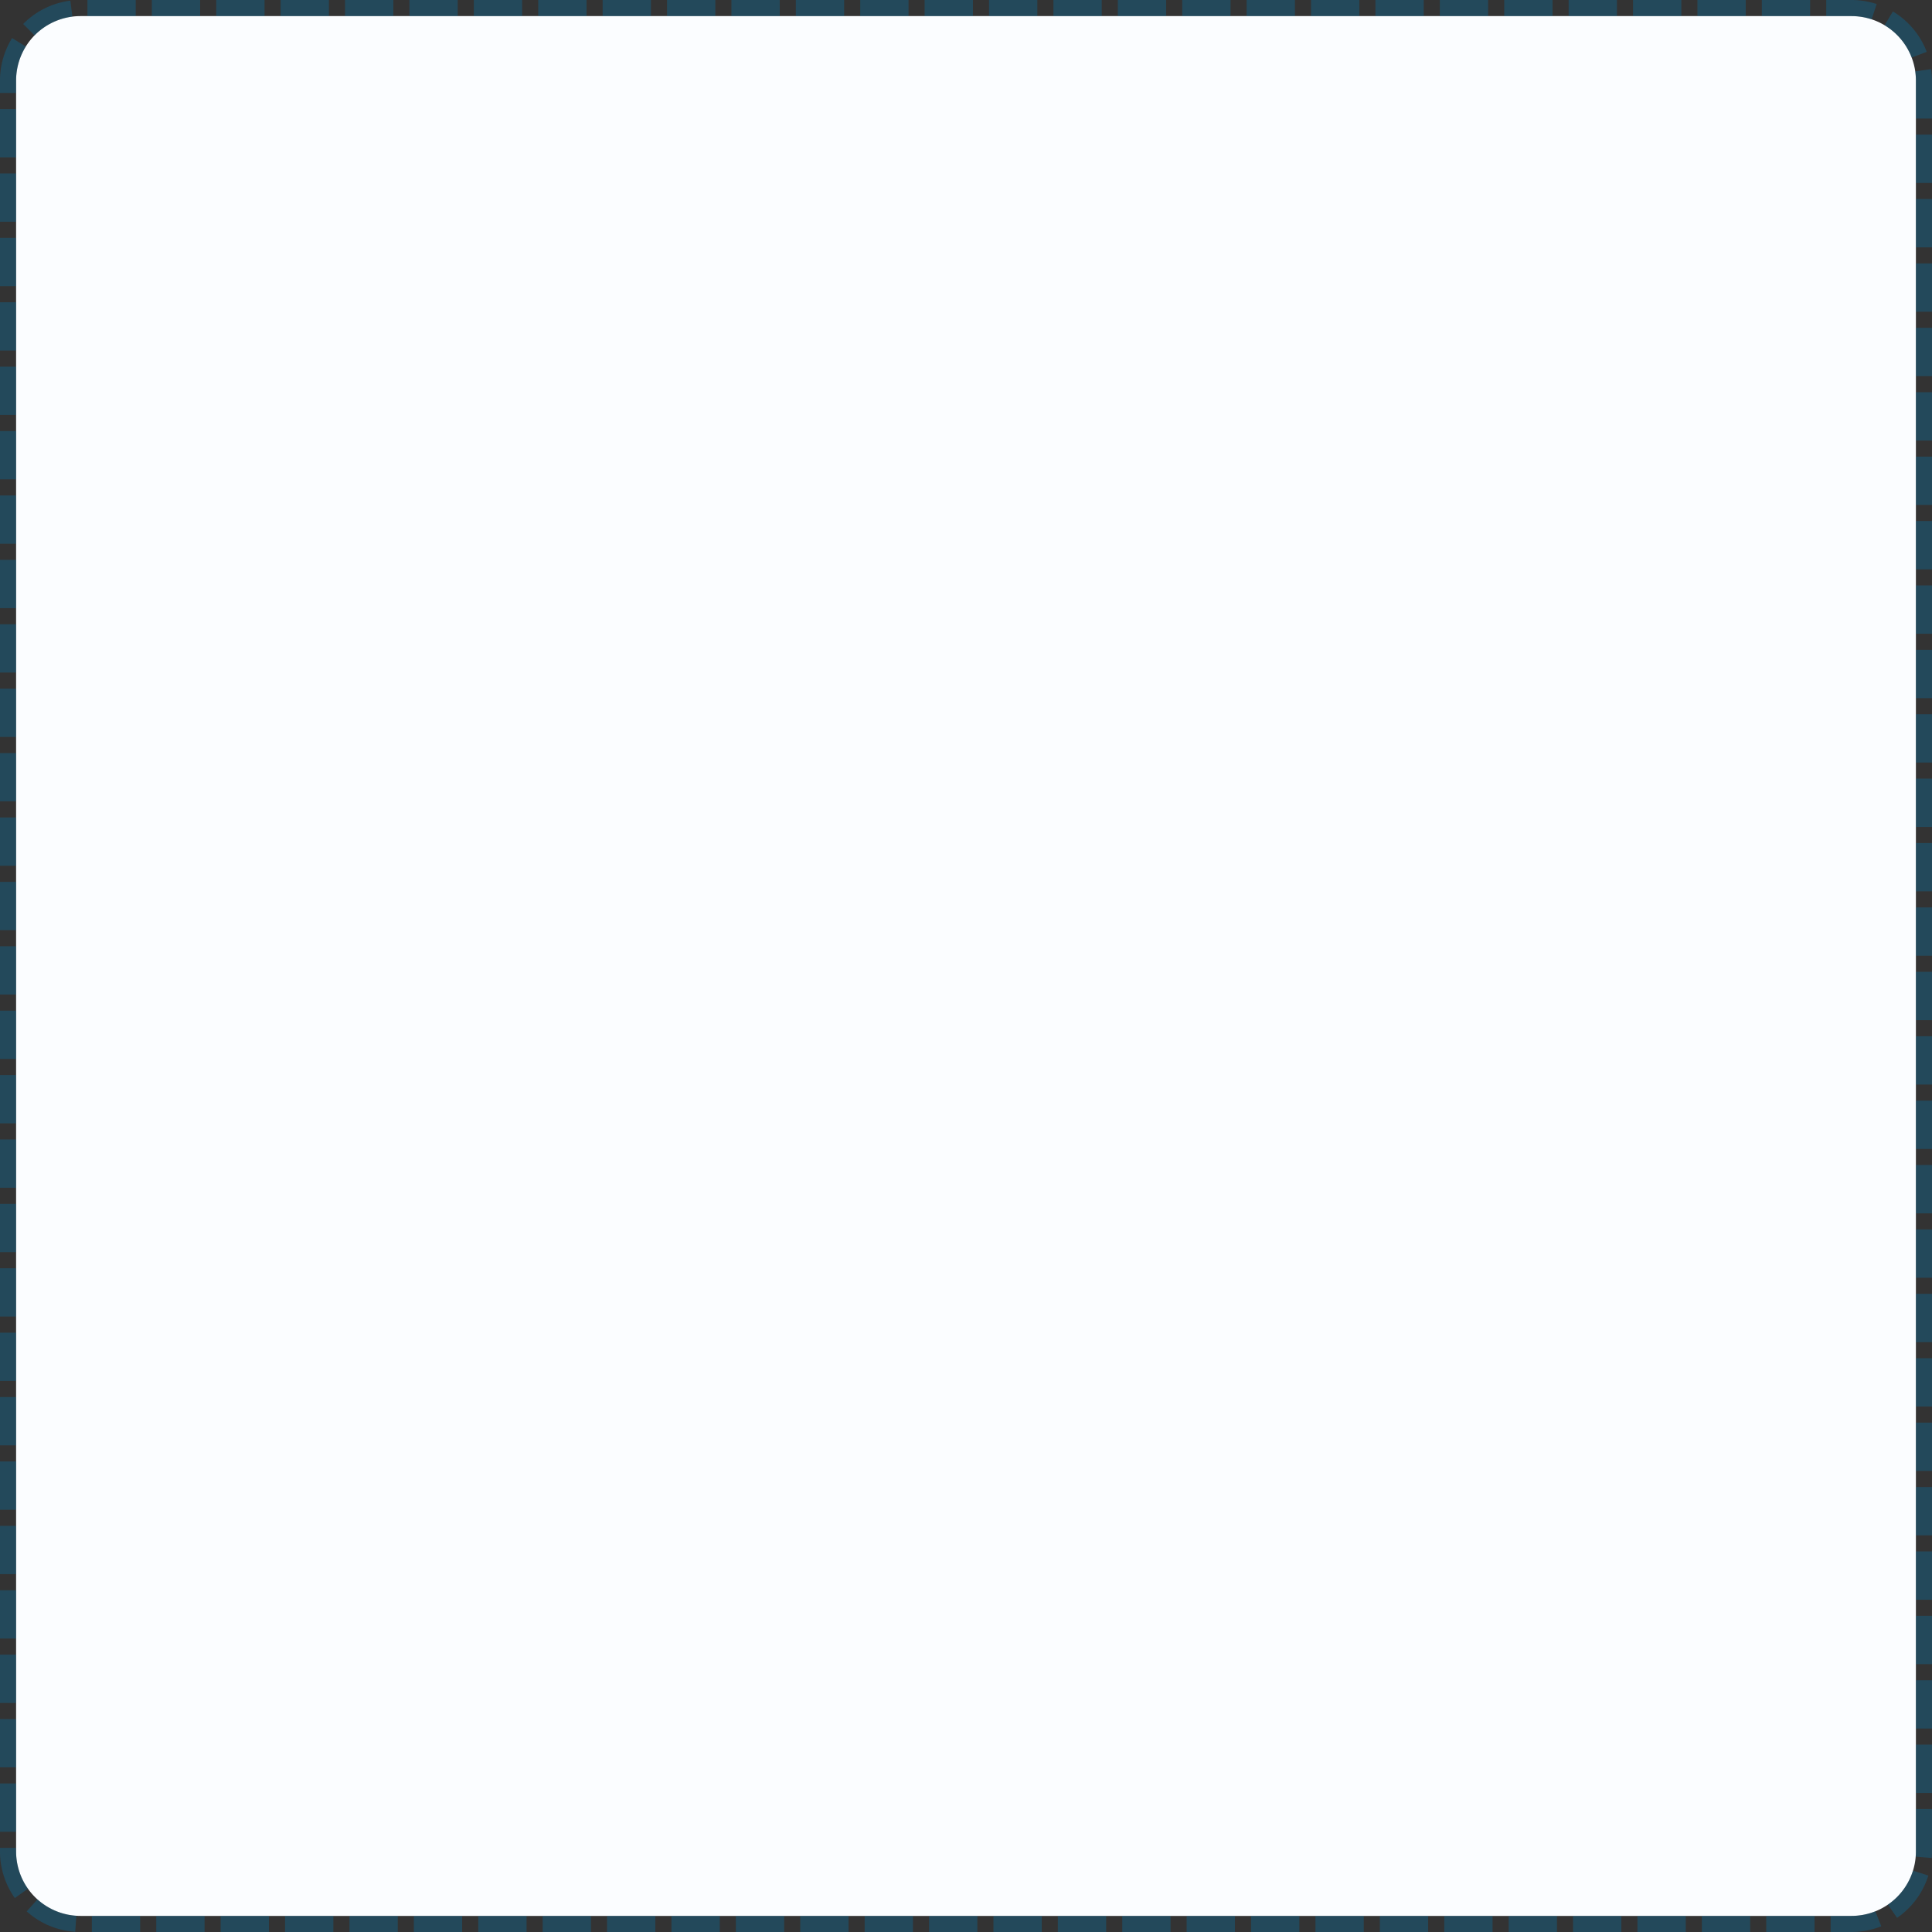﻿<?xml version="1.0" encoding="utf-8"?>
<svg version="1.1" xmlns:xlink="http://www.w3.org/1999/xlink" width="120px" height="120px" xmlns="http://www.w3.org/2000/svg">
  <rect width="100%" height="100%" fill="#333333" stroke="none"/>
  <g transform="matrix(1 0 0 1 -140 -249 )">
    <path d="M 141 254  A 4 4 0 0 1 145 250 L 255 250  A 4 4 0 0 1 259 254 L 259 364  A 4 4 0 0 1 255 368 L 145 368  A 4 4 0 0 1 141 364 L 141 254  Z " fill-rule="nonzero" fill="#fbfdff" stroke="none" />
    <path d="M 140.5 254  A 4.5 4.5 0 0 1 145 249.5 L 255 249.5  A 4.5 4.5 0 0 1 259.5 254 L 259.5 364  A 4.5 4.5 0 0 1 255 368.5 L 145 368.5  A 4.5 4.5 0 0 1 140.5 364 L 140.5 254  Z " stroke-width="1" stroke-dasharray="3,1" stroke="#027db4" fill="none" stroke-opacity="0.31" stroke-dashoffset="0.5" />
  </g>
</svg>